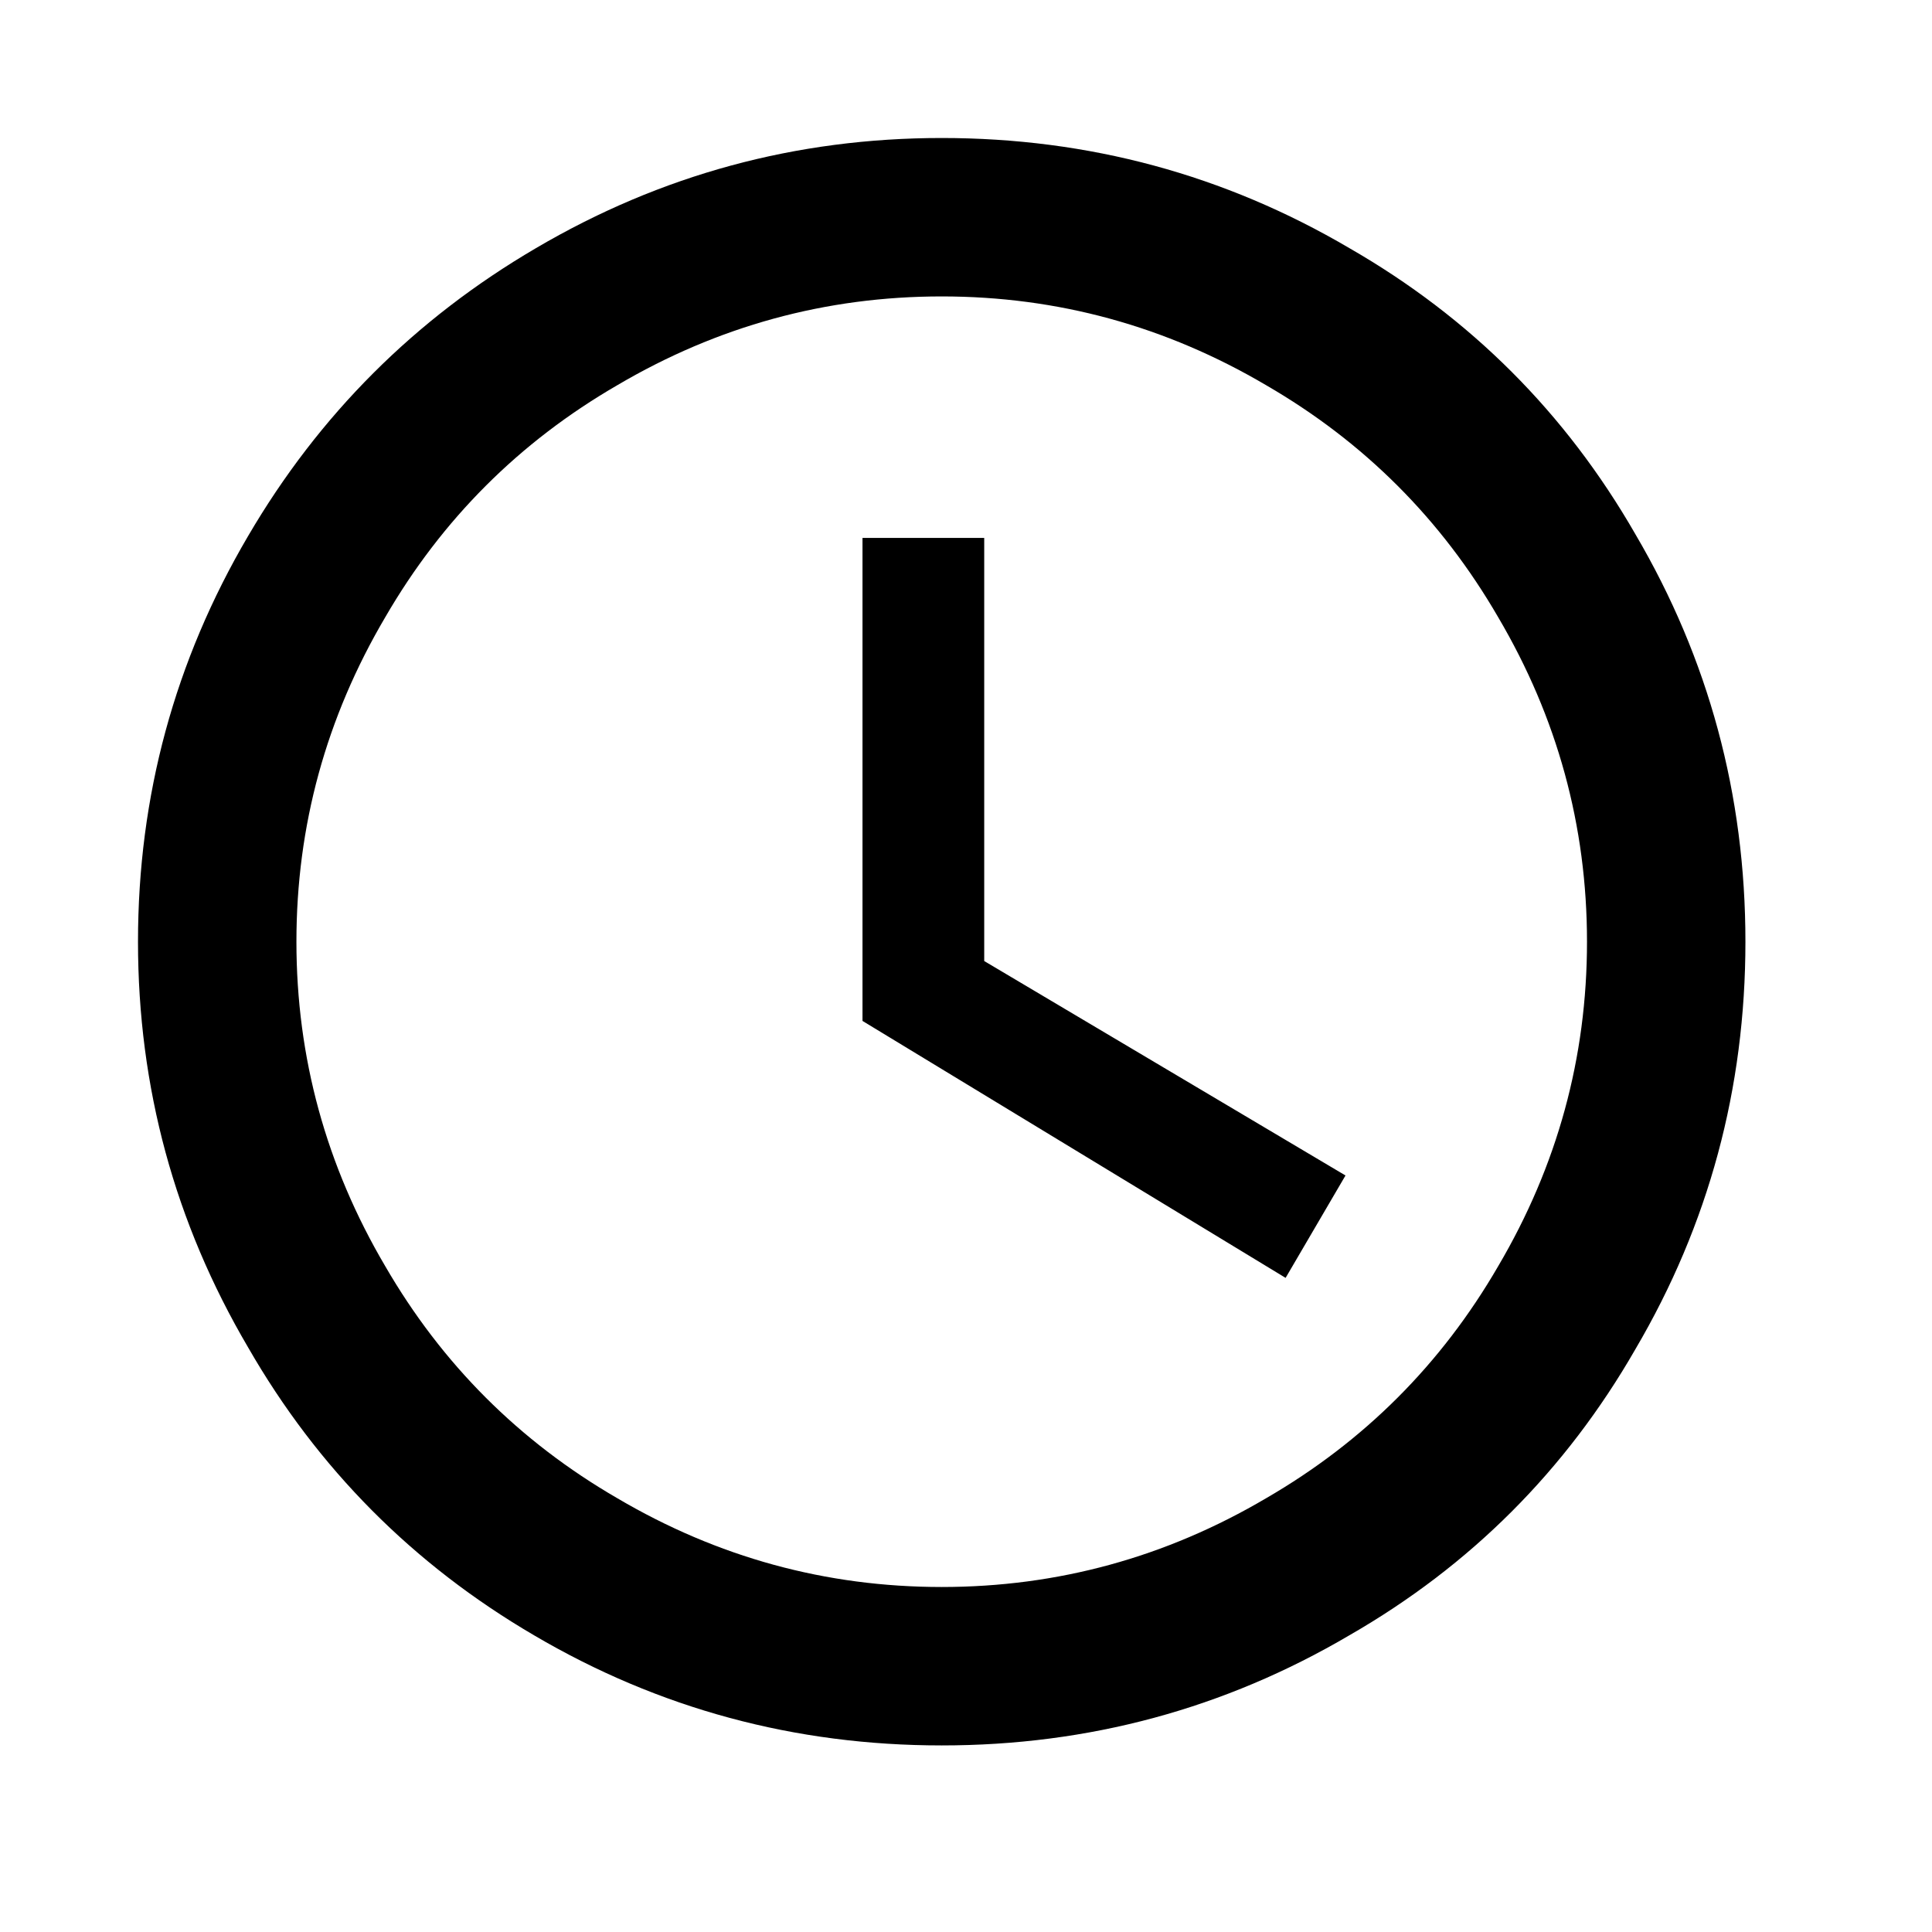 <svg xmlns="http://www.w3.org/2000/svg" width="14" height="14" viewBox="0 0 14 14">
  <path fill-rule="evenodd" d="M80.132,218.898 L80.132,221.964 L82.75,223.518 L82.316,224.26 L79.25,222.398 L79.25,218.898 L80.132,218.898 Z M79.824,226.5 C80.664,226.5 81.448,226.285 82.176,225.856 C82.885,225.445 83.445,224.885 83.856,224.176 C84.285,223.448 84.5,222.664 84.5,221.824 C84.5,220.984 84.285,220.2 83.856,219.472 C83.445,218.763 82.885,218.203 82.176,217.792 C81.448,217.363 80.664,217.148 79.824,217.148 C78.984,217.148 78.2,217.363 77.472,217.792 C76.763,218.203 76.203,218.763 75.792,219.472 C75.363,220.2 75.148,220.984 75.148,221.824 C75.148,222.664 75.363,223.448 75.792,224.176 C76.203,224.885 76.763,225.445 77.472,225.856 C78.2,226.285 78.984,226.5 79.824,226.5 Z M79.824,216 C80.888,216 81.873,216.266 82.778,216.798 C83.655,217.302 84.346,217.993 84.85,218.87 C85.382,219.775 85.648,220.76 85.648,221.824 C85.648,222.888 85.382,223.873 84.85,224.778 C84.346,225.655 83.655,226.346 82.778,226.85 C81.873,227.382 80.888,227.648 79.824,227.648 C78.76,227.648 77.775,227.382 76.87,226.85 C75.993,226.337 75.302,225.641 74.798,224.764 C74.266,223.859 74,222.879 74,221.824 C74,220.769 74.266,219.789 74.798,218.884 C75.311,218.007 76.007,217.311 76.884,216.798 C77.789,216.266 78.769,216 79.824,216 Z" transform="translate(-73 -215)"/>
</svg>
